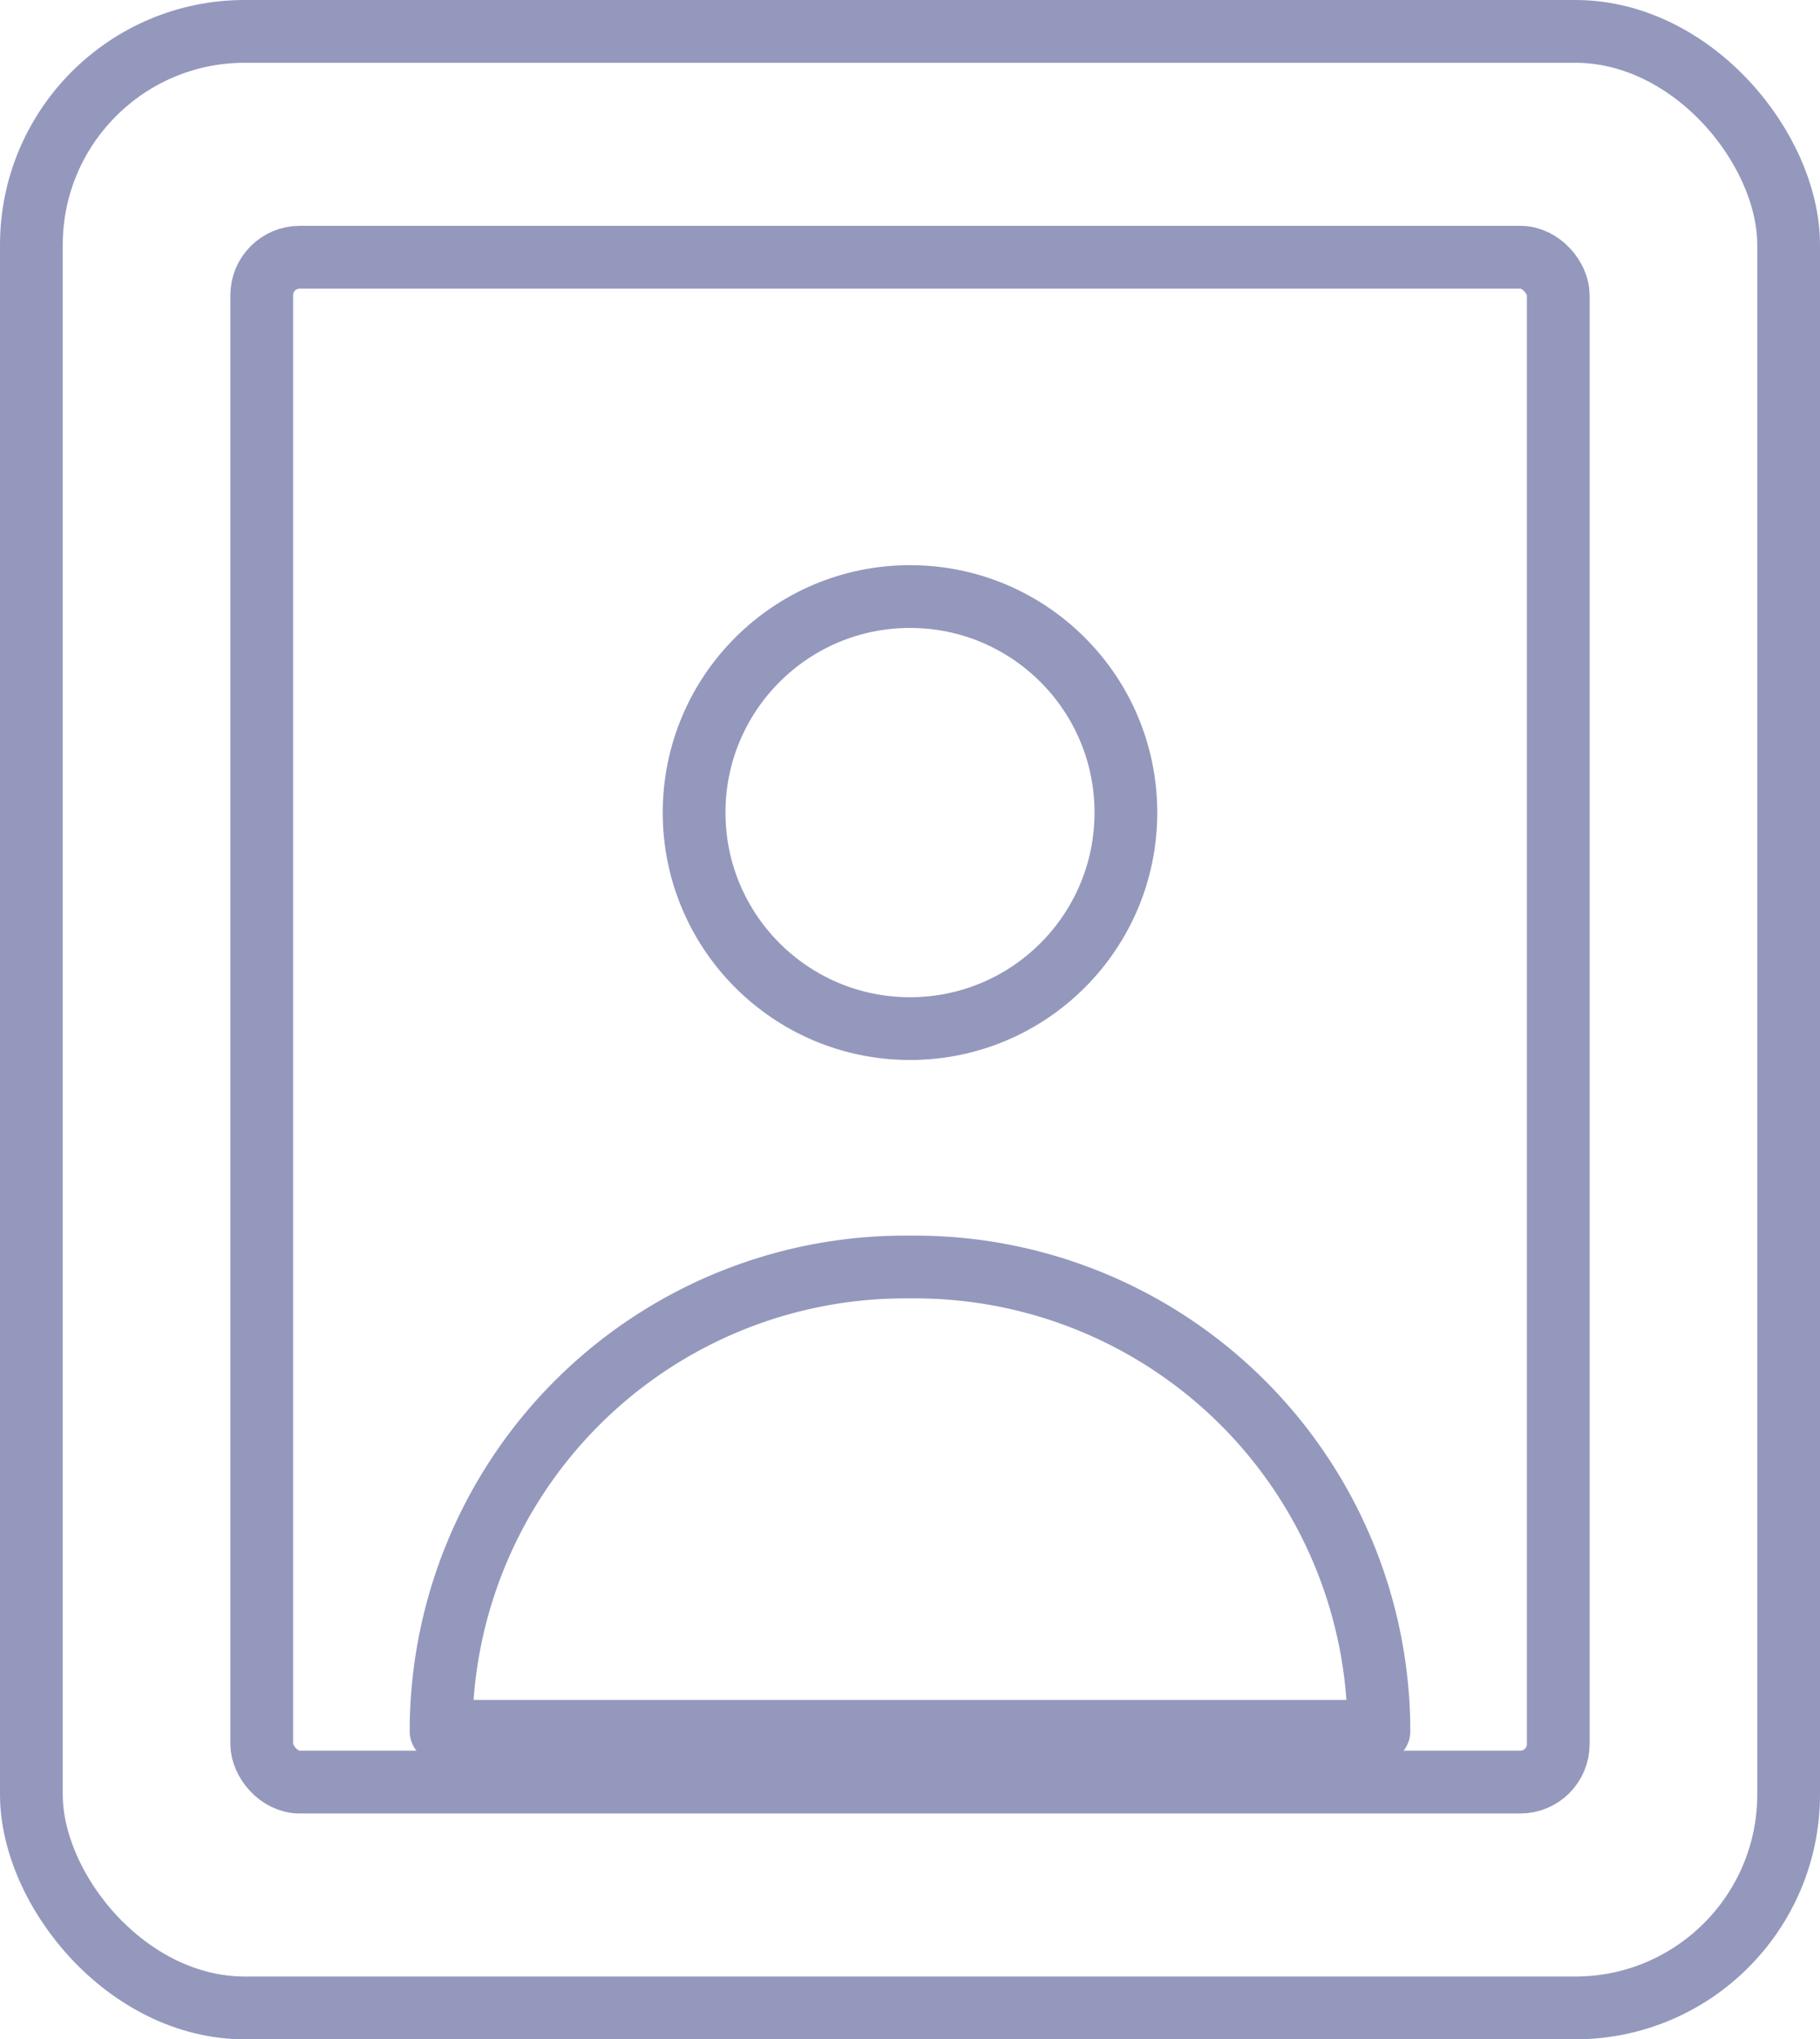 <svg xmlns="http://www.w3.org/2000/svg" width="21.758" height="24.364" viewBox="0 0 21.758 24.364">
  <g id="Grupo_55" data-name="Grupo 55" transform="translate(-58.994 -766.843)">
    <g id="Grupo_54" data-name="Grupo 54">
      <circle id="Elipse_2" data-name="Elipse 2" cx="2.581" cy="2.581" r="2.581" transform="translate(67.292 773.97)" fill="none" stroke="#9498bd" stroke-linecap="round" stroke-linejoin="round" stroke-width="0.75"/>
      <path id="Rectángulo_16" data-name="Rectángulo 16" d="M5.547,0h.118a5.547,5.547,0,0,1,5.547,5.547v0a0,0,0,0,1,0,0H0a0,0,0,0,1,0,0v0A5.547,5.547,0,0,1,5.547,0Z" transform="translate(64.267 781.98)" fill="none" stroke="#9498bd" stroke-linecap="round" stroke-linejoin="round" stroke-width="0.75"/>
    </g>
    <rect id="Rectángulo_17" data-name="Rectángulo 17" width="21.008" height="23.614" rx="2.551" transform="translate(59.369 767.218)" fill="none" stroke="#9498bd" stroke-linecap="round" stroke-linejoin="round" stroke-width="0.75"/>
    <rect id="Rectángulo_18" data-name="Rectángulo 18" width="15.5" height="18.218" rx="0.454" transform="translate(62.123 769.916)" fill="none" stroke="#9498bd" stroke-linecap="round" stroke-linejoin="round" stroke-width="0.75"/>
  </g>
</svg>
